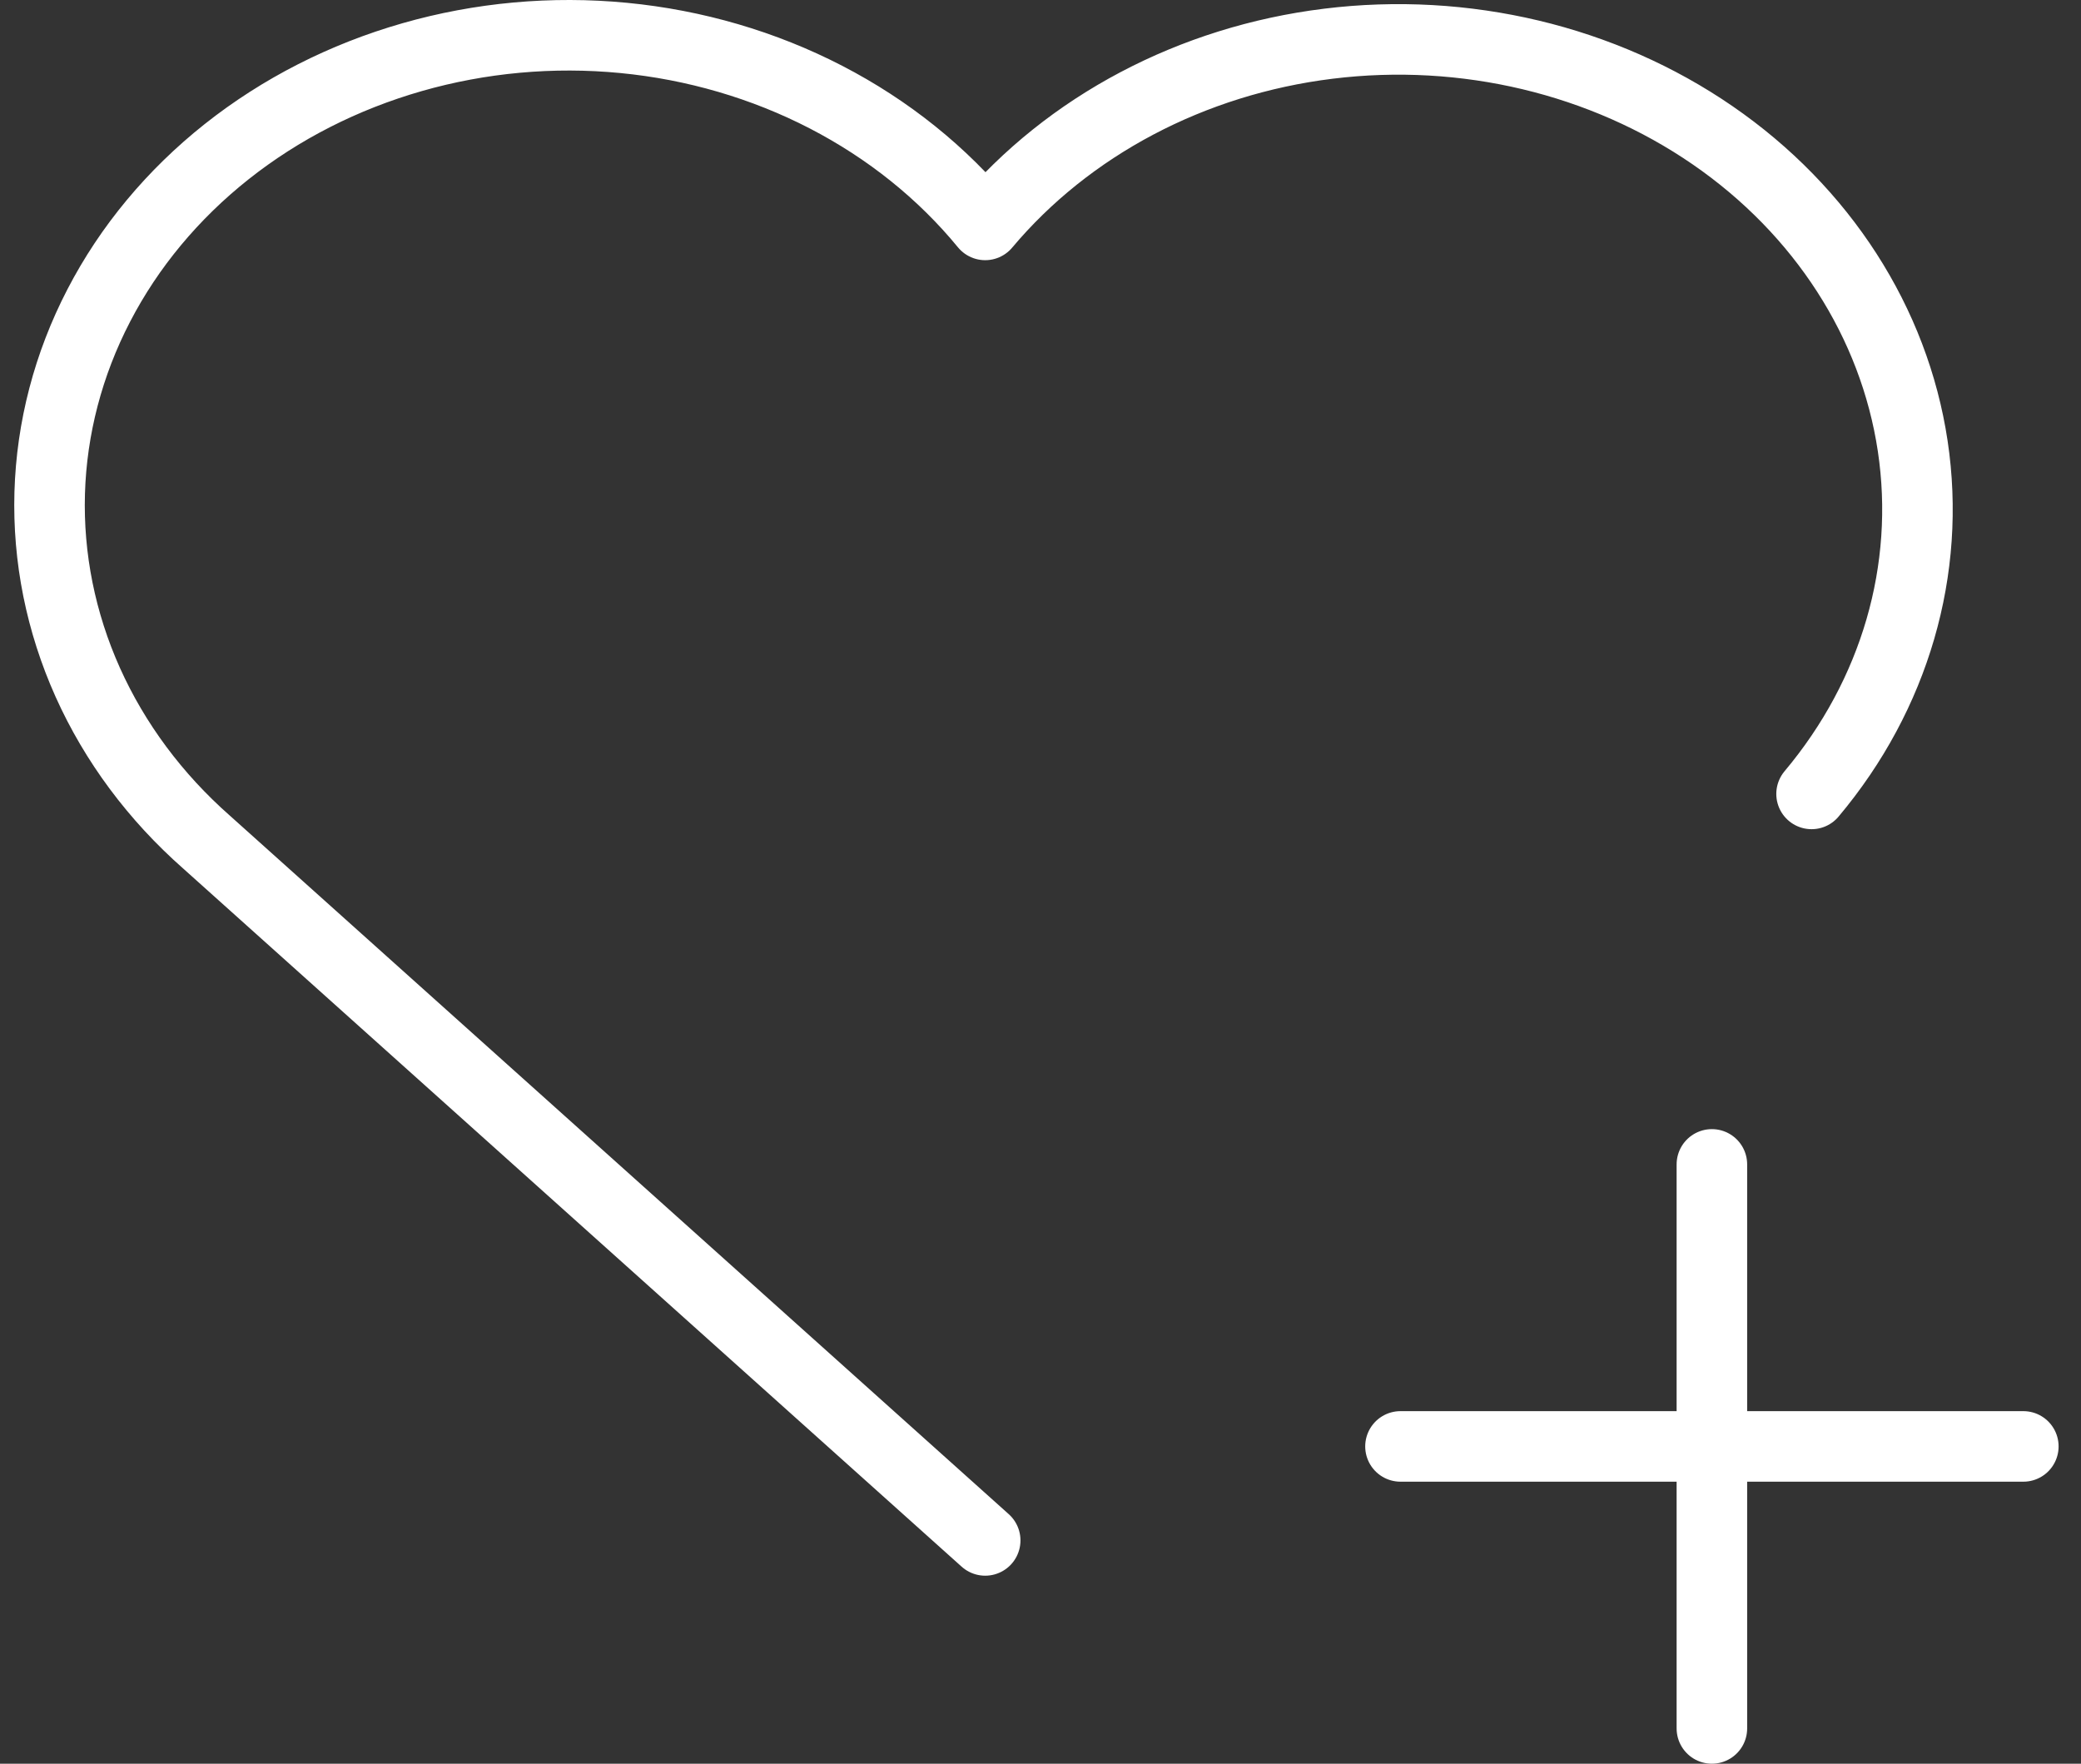 <svg width="59" height="50" viewBox="0 0 59 50" fill="none" xmlns="http://www.w3.org/2000/svg">
<rect x="0" y="0" width="59" height="50" fill="#333333" stroke="none"/>
<path d="M27.932 43.67L5.858 23.875C4.401 22.592 3.255 21.05 2.489 19.346C1.724 17.642 1.356 15.813 1.409 13.974C1.463 12.135 1.936 10.326 2.8 8.661C3.663 6.996 4.898 5.511 6.427 4.299C7.956 3.087 9.745 2.176 11.682 1.621C13.619 1.066 15.662 0.88 17.682 1.075C19.702 1.27 21.656 1.842 23.42 2.754C25.184 3.667 26.721 4.9 27.932 6.376C30.295 3.563 33.795 1.715 37.662 1.239C41.53 0.762 45.448 1.696 48.555 3.835C51.662 5.974 53.703 9.143 54.229 12.645C54.755 16.147 53.724 19.694 51.361 22.507M39.706 41.005H57.365M48.535 33.01V49" stroke="white" stroke-width="2" stroke-linecap="round" stroke-linejoin="round"/>
</svg>
